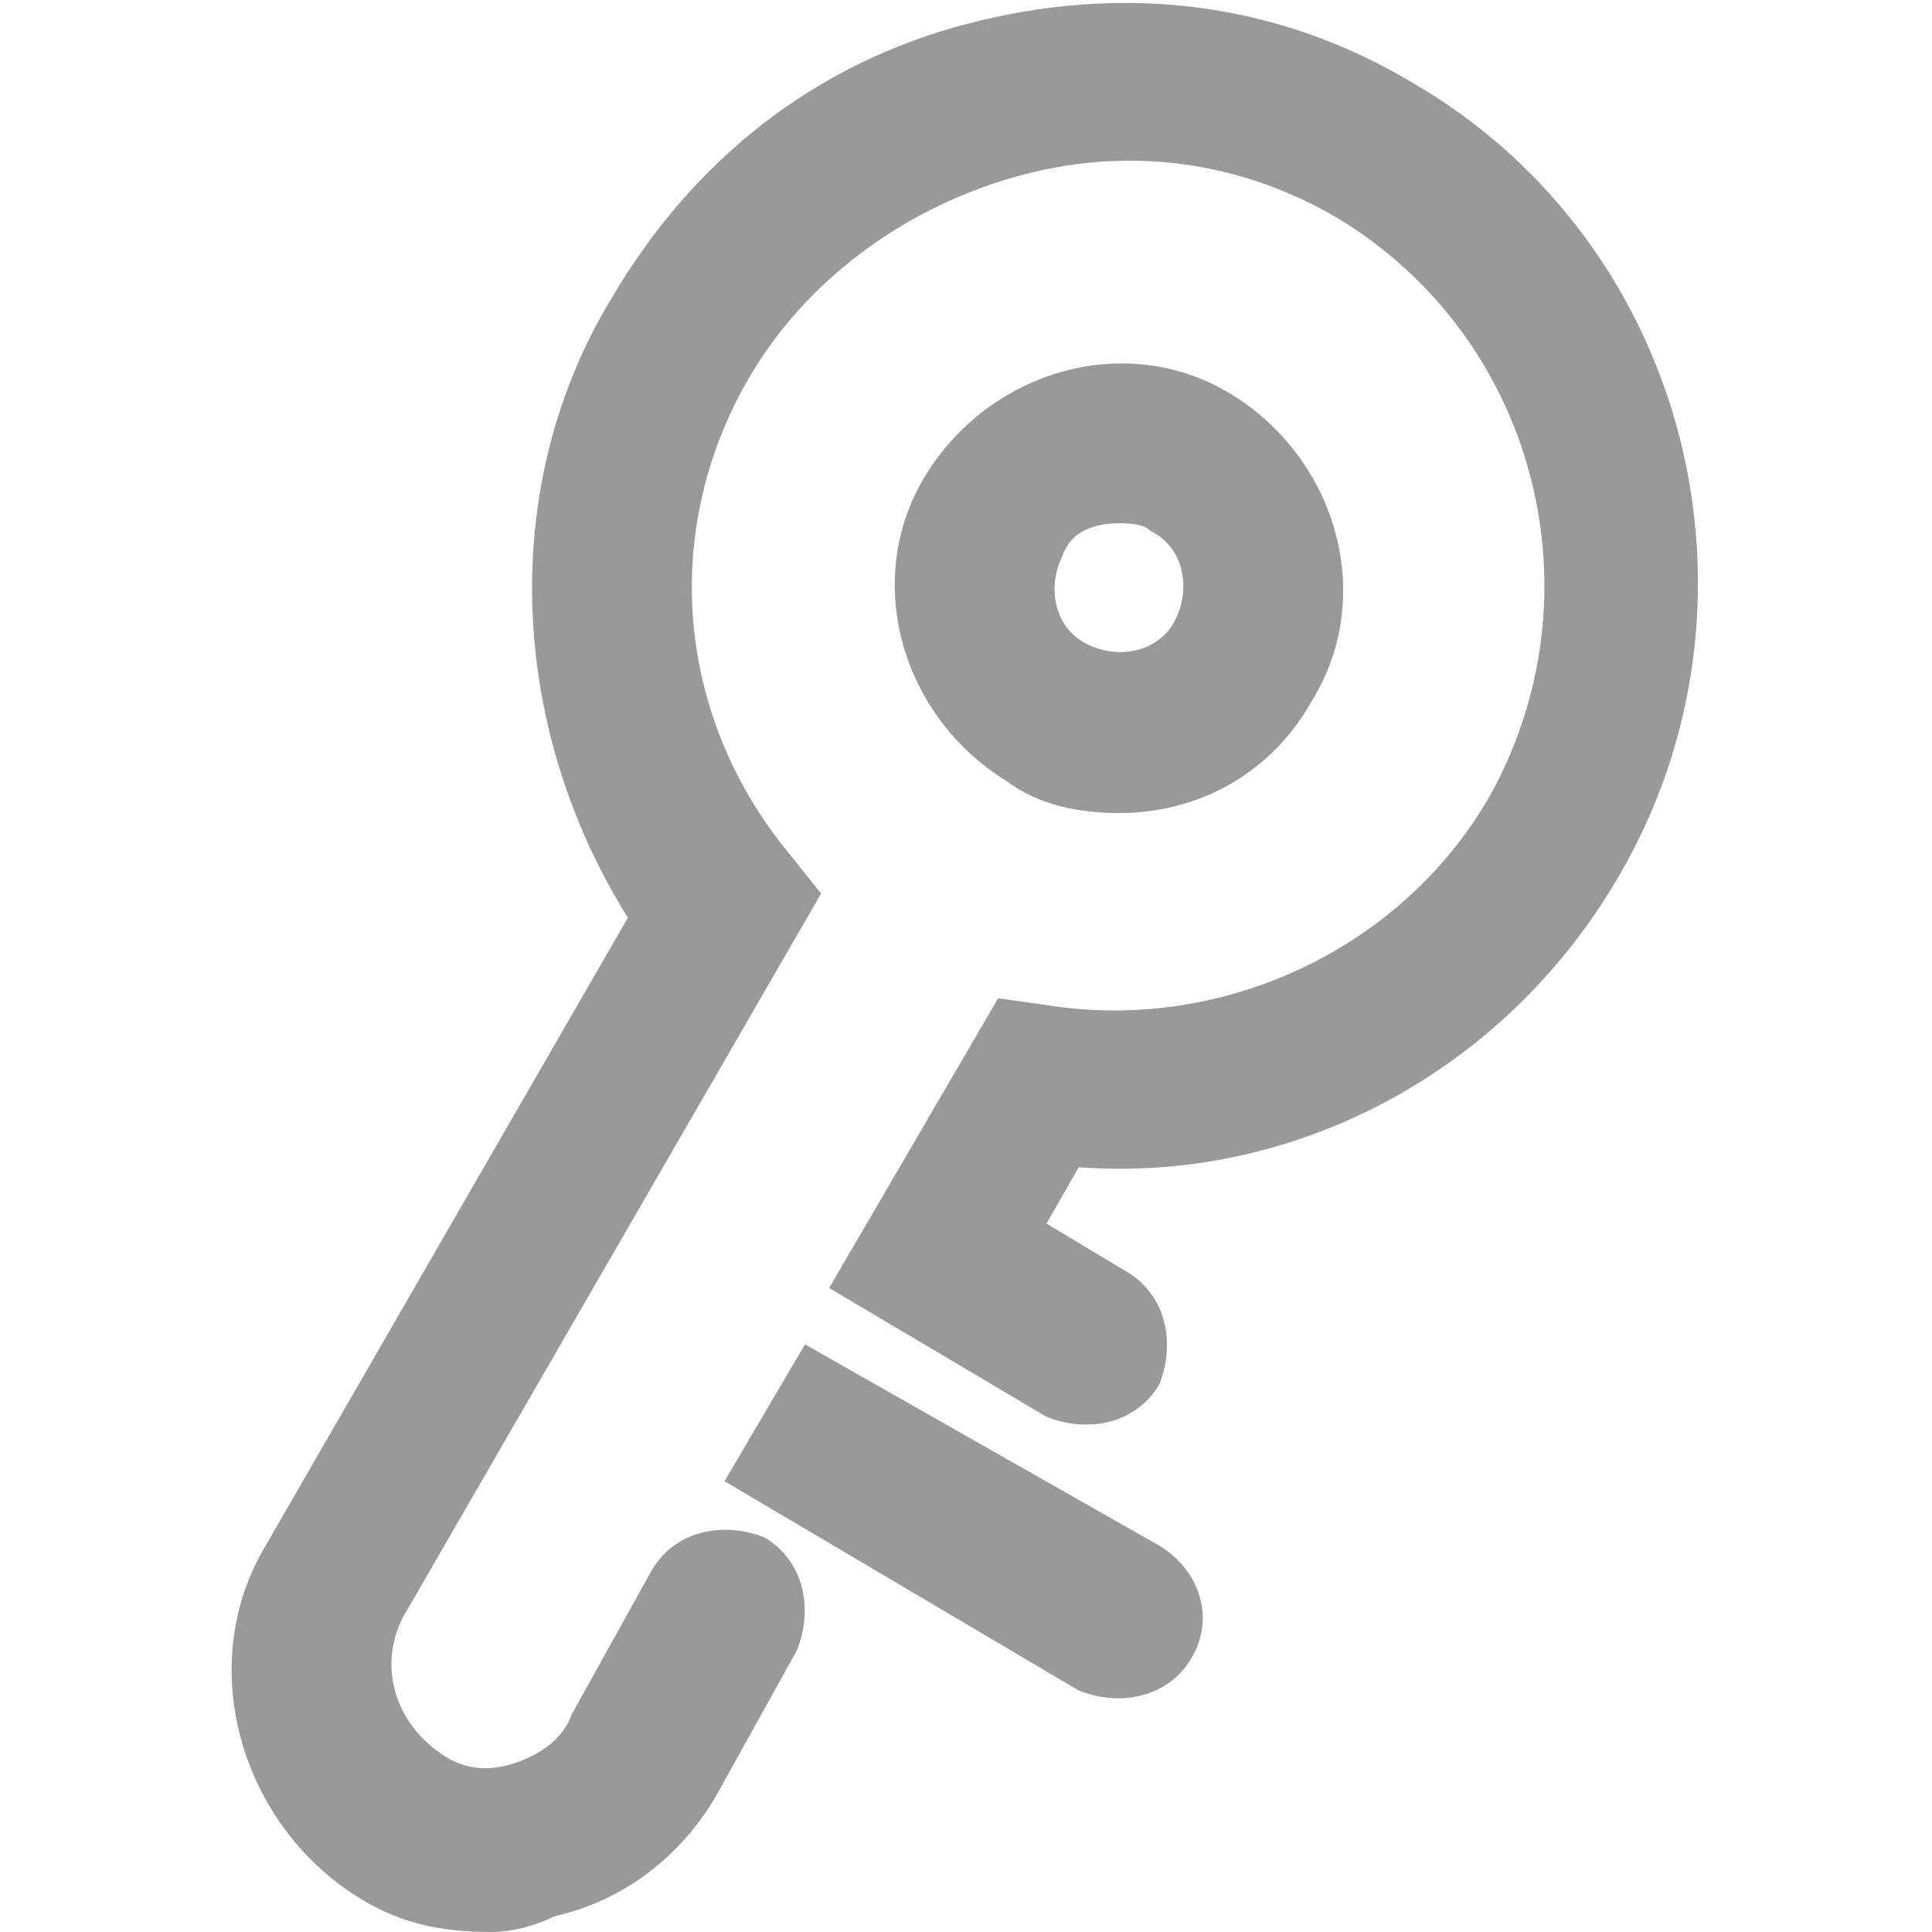 <?xml version="1.0" encoding="utf-8"?>
<!-- Generator: Adobe Illustrator 22.0.0, SVG Export Plug-In . SVG Version: 6.00 Build 0)  -->
<svg version="1.1" id="图层_1" xmlns="http://www.w3.org/2000/svg" xmlns:xlink="http://www.w3.org/1999/xlink" x="0px" y="0px"
	 viewBox="0 0 24 24" style="enable-background:new 0 0 24 24;" xml:space="preserve">
<style type="text/css">
	.st0{fill:#999999;}
</style>
<path class="st0" d="M13.9,10.1c1,0,1.9-0.5,2.4-1.4l0,0c0.8-1.3,0.3-3-1-3.8s-3-0.3-3.8,1s-0.3,3,1,3.8
	C12.9,10,13.4,10.1,13.9,10.1z M13.2,6.9c0.1-0.3,0.4-0.4,0.7-0.4c0.1,0,0.3,0,0.4,0.1c0.4,0.2,0.5,0.7,0.3,1.1
	c-0.2,0.4-0.7,0.5-1.1,0.3C13.1,7.8,13,7.3,13.2,6.9z M20.1,10.9c-1.4,2.4-4,3.8-6.7,3.6L13,15.2l1,0.6c0.5,0.3,0.6,0.9,0.4,1.4
	c-0.3,0.5-0.9,0.6-1.4,0.4L10.3,16l2.1-3.6l0.7,0.1c2.1,0.3,4.3-0.7,5.4-2.6c1.4-2.5,0.6-5.7-1.9-7.2c-1.2-0.7-2.6-0.9-4-0.5
	S10,3.5,9.3,4.7c-1.1,1.9-0.9,4.2,0.5,5.9l0.4,0.5l-5.2,9c-0.3,0.6-0.1,1.3,0.5,1.7C5.8,22,6.1,22,6.4,21.9s0.6-0.3,0.7-0.6l1-1.8
	C8.4,19,9,18.9,9.5,19.1c0.5,0.3,0.6,0.9,0.4,1.4l-1,1.8c-0.4,0.7-1.1,1.3-2,1.5C6.7,23.9,6.4,24,6.1,24c-0.6,0-1.1-0.1-1.6-0.4
	c-1.5-0.9-2.1-2.9-1.2-4.4l4.5-7.8C6.3,9,6.2,6,7.6,3.7c1-1.7,2.5-2.9,4.4-3.4S15.8,0,17.5,1C21,3,22.1,7.5,20.1,10.9z M14.8,20.6
	c-0.3,0.5-0.9,0.6-1.4,0.4L9,18.4l1-1.7l4.4,2.5C14.9,19.5,15.1,20.1,14.8,20.6z"/>
</svg>
